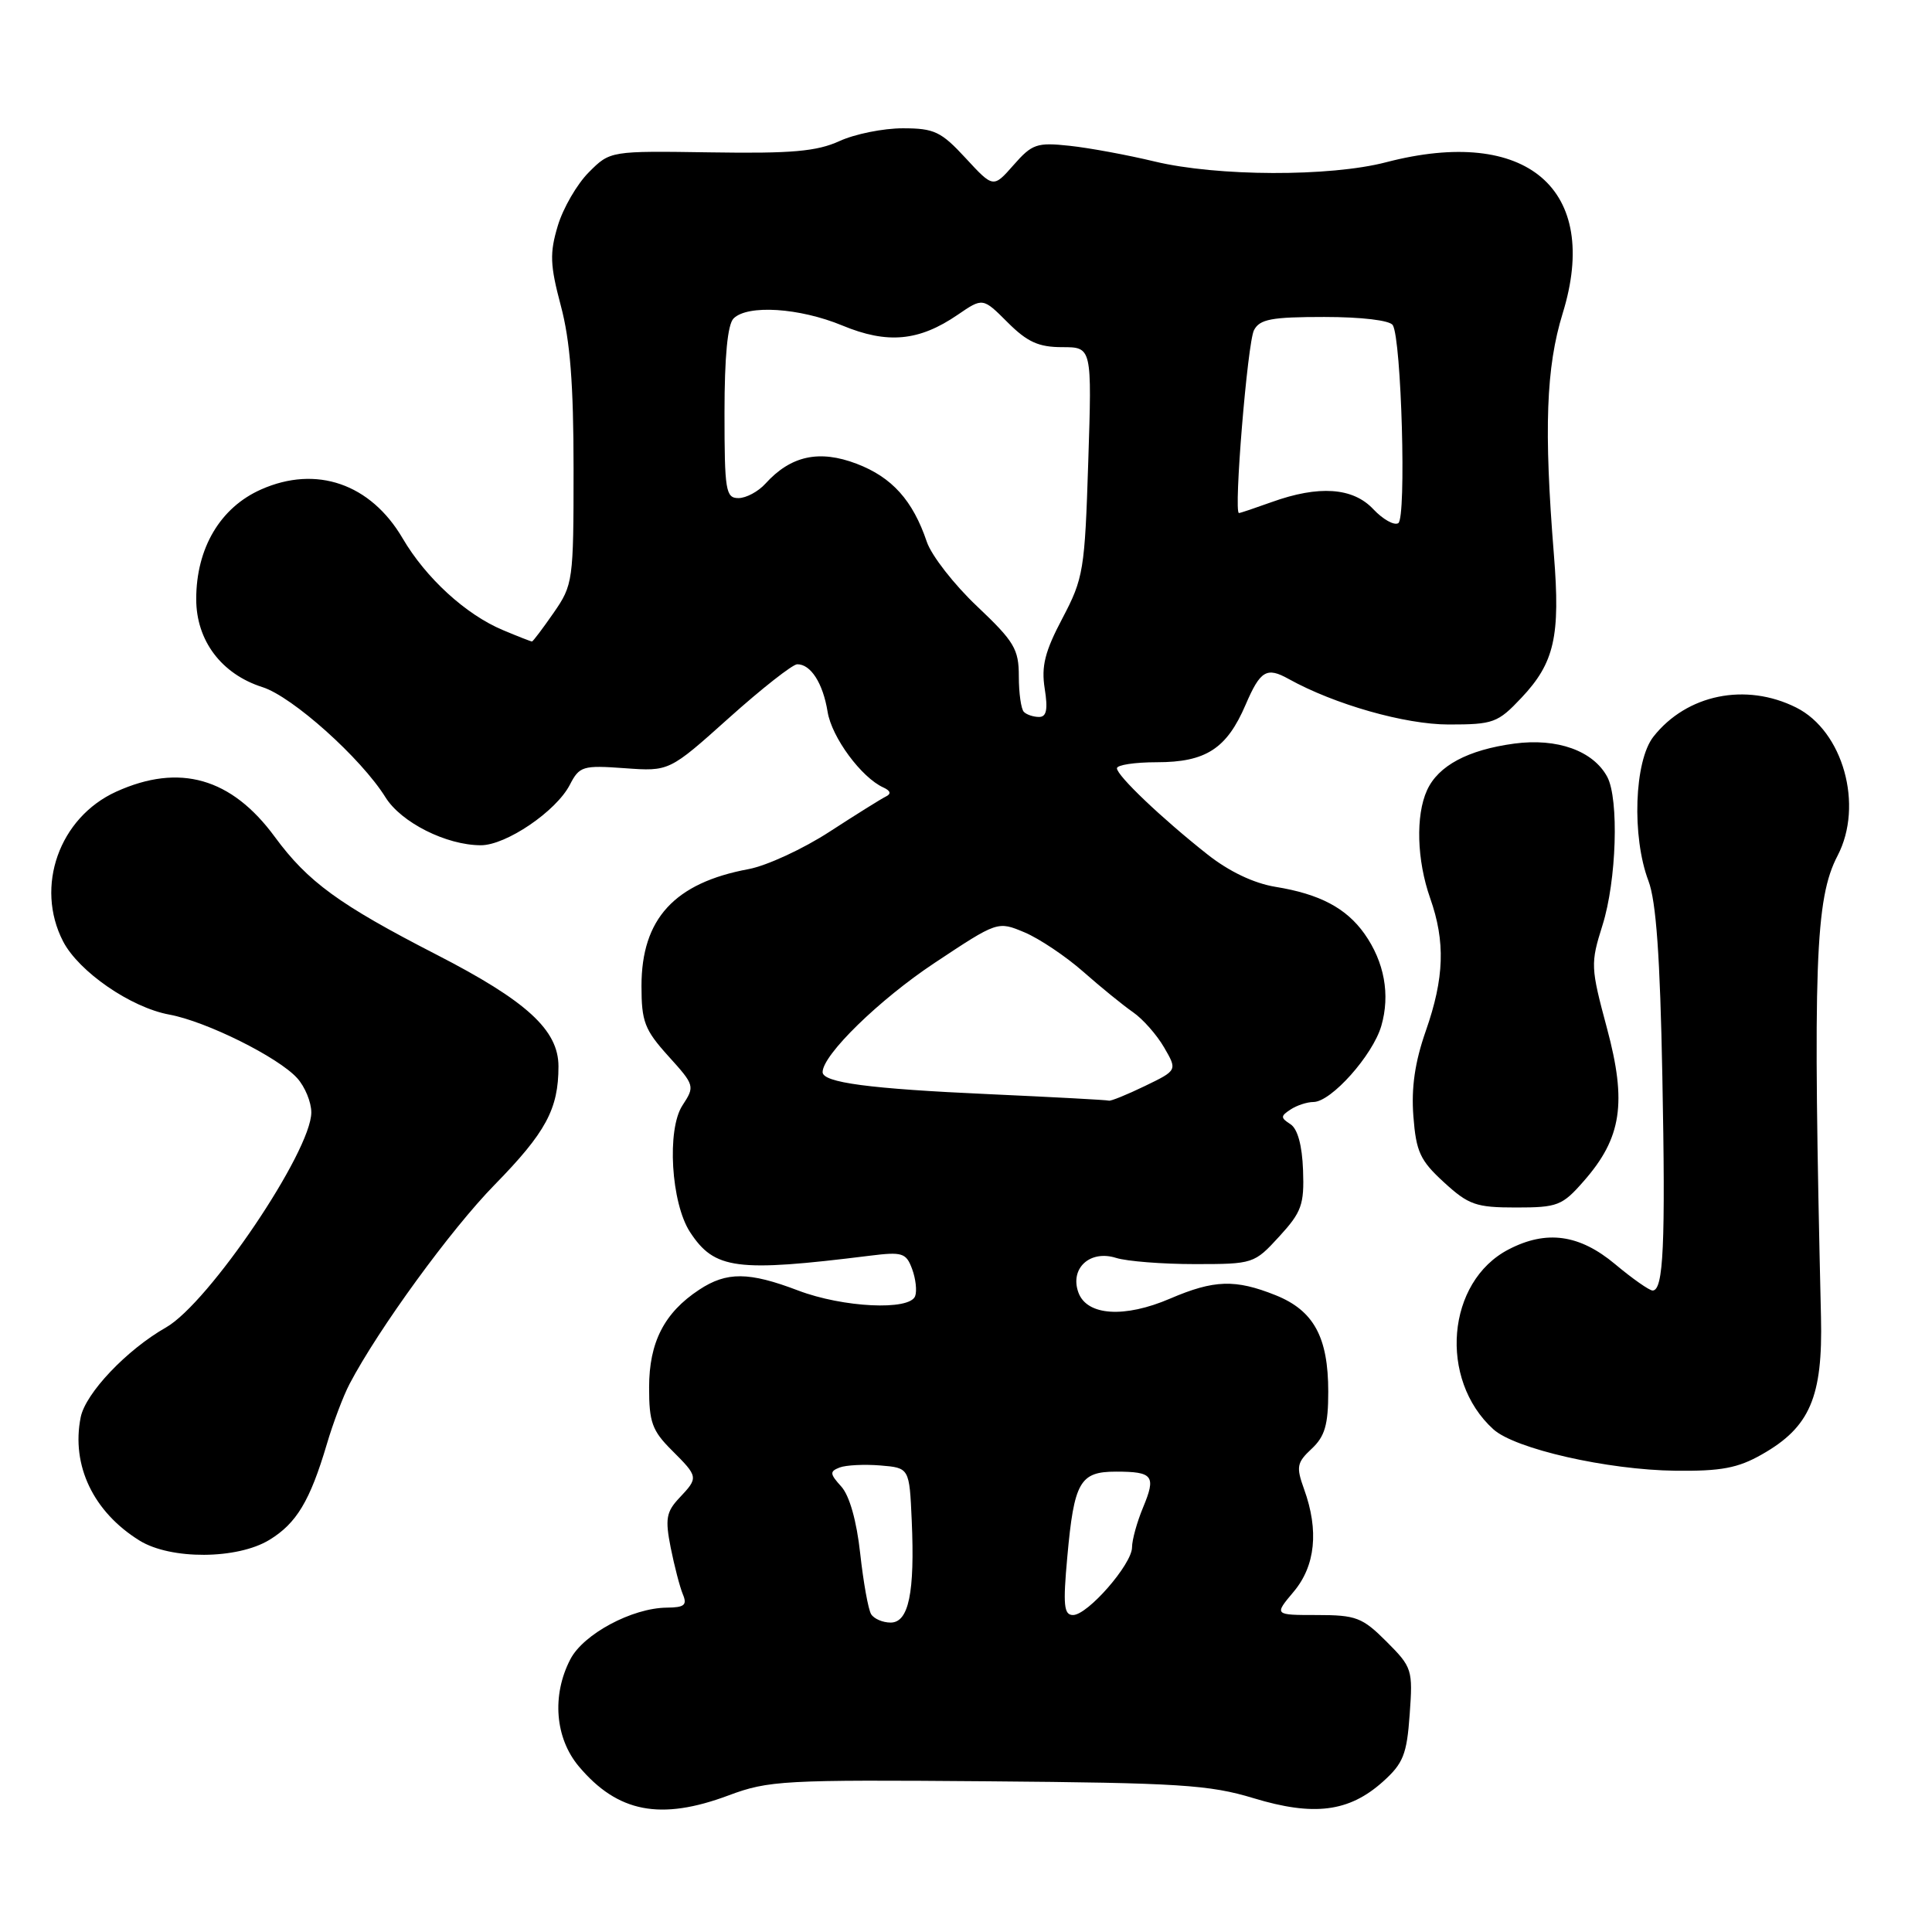 <?xml version="1.0" encoding="UTF-8" standalone="no"?>
<!DOCTYPE svg PUBLIC "-//W3C//DTD SVG 1.1//EN" "http://www.w3.org/Graphics/SVG/1.1/DTD/svg11.dtd" >
<svg xmlns="http://www.w3.org/2000/svg" xmlns:xlink="http://www.w3.org/1999/xlink" version="1.1" viewBox="0 0 256 256">
 <g >
 <path fill="currentColor"
d=" M 96.54 237.90 C 101.83 235.92 103.83 235.81 130.83 236.03 C 156.23 236.24 160.25 236.49 166.11 238.27 C 174.09 240.69 178.74 240.10 183.22 236.10 C 185.94 233.66 186.41 232.49 186.79 227.17 C 187.22 221.24 187.12 220.92 183.72 217.52 C 180.52 214.32 179.69 214.00 174.51 214.00 C 168.82 214.00 168.82 214.00 171.41 210.92 C 174.30 207.49 174.78 202.80 172.80 197.33 C 171.73 194.36 171.83 193.81 173.80 191.97 C 175.55 190.34 176.00 188.80 176.00 184.41 C 176.00 177.17 174.08 173.65 169.02 171.62 C 163.67 169.48 160.86 169.58 155.05 172.07 C 149.01 174.67 144.03 174.35 142.90 171.28 C 141.72 168.07 144.42 165.58 147.89 166.68 C 149.33 167.13 154.02 167.50 158.33 167.50 C 166.06 167.50 166.20 167.45 169.50 163.85 C 172.47 160.61 172.83 159.62 172.66 155.05 C 172.54 151.76 171.94 149.57 170.99 148.96 C 169.67 148.11 169.67 147.89 171.00 147.02 C 171.82 146.47 173.20 146.02 174.05 146.02 C 176.41 145.99 181.90 139.82 183.03 135.94 C 184.23 131.80 183.44 127.47 180.80 123.73 C 178.38 120.32 174.86 118.46 169.00 117.51 C 166.14 117.04 162.86 115.48 160.00 113.22 C 153.97 108.46 148.00 102.78 148.00 101.80 C 148.00 101.36 150.37 101.00 153.28 101.00 C 159.78 101.00 162.55 99.21 165.05 93.38 C 167.00 88.84 167.84 88.34 170.76 89.97 C 176.83 93.34 186.17 96.00 191.96 96.00 C 197.88 96.00 198.47 95.78 201.59 92.47 C 205.97 87.83 206.77 84.33 205.90 73.50 C 204.56 56.86 204.86 48.67 207.06 41.53 C 212.15 25.07 202.31 16.64 183.66 21.50 C 176.23 23.44 161.28 23.39 153.00 21.40 C 149.43 20.54 144.36 19.60 141.74 19.32 C 137.39 18.85 136.76 19.07 134.31 21.86 C 131.62 24.92 131.62 24.92 127.96 20.96 C 124.70 17.43 123.80 17.00 119.62 17.00 C 117.04 17.00 113.26 17.76 111.22 18.70 C 108.23 20.06 104.90 20.36 94.18 20.19 C 80.85 19.99 80.85 19.99 78.02 22.83 C 76.46 24.39 74.61 27.58 73.91 29.92 C 72.82 33.55 72.88 35.11 74.31 40.50 C 75.55 45.12 76.00 50.95 76.00 62.11 C 76.00 76.99 75.93 77.49 73.36 81.20 C 71.91 83.29 70.62 85.00 70.49 85.00 C 70.35 85.00 68.63 84.33 66.66 83.50 C 61.74 81.45 56.43 76.59 53.35 71.33 C 49.11 64.10 41.92 61.61 34.61 64.85 C 29.19 67.24 26.00 72.63 26.00 79.38 C 26.00 84.88 29.34 89.32 34.78 91.05 C 38.75 92.31 47.84 100.45 51.08 105.65 C 53.16 108.99 59.15 112.00 63.72 112.00 C 67.06 112.00 73.69 107.50 75.50 104.00 C 76.78 101.52 77.21 101.39 82.77 101.79 C 88.68 102.22 88.68 102.22 96.59 95.13 C 100.94 91.23 105.01 88.04 105.63 88.02 C 107.42 87.99 109.05 90.53 109.66 94.31 C 110.21 97.71 114.15 103.04 117.06 104.35 C 118.00 104.78 118.12 105.19 117.39 105.54 C 116.79 105.83 113.43 107.93 109.93 110.20 C 106.43 112.48 101.60 114.71 99.20 115.16 C 89.36 116.99 85.00 121.75 85.00 130.65 C 85.00 135.37 85.41 136.45 88.56 139.94 C 92.06 143.81 92.09 143.93 90.43 146.47 C 88.33 149.67 88.92 159.42 91.44 163.27 C 94.68 168.21 97.57 168.59 115.25 166.39 C 119.57 165.85 120.07 166.01 120.86 168.15 C 121.34 169.44 121.52 171.06 121.26 171.75 C 120.52 173.69 111.71 173.26 105.76 171.00 C 99.22 168.51 96.29 168.49 92.64 170.90 C 88.02 173.94 86.01 177.86 86.01 183.83 C 86.00 188.42 86.41 189.57 89.00 192.15 C 92.56 195.71 92.57 195.77 90.00 198.50 C 88.28 200.33 88.12 201.27 88.87 205.07 C 89.36 207.51 90.08 210.29 90.48 211.25 C 91.08 212.68 90.69 213.00 88.36 213.02 C 83.76 213.06 77.30 216.52 75.57 219.87 C 73.09 224.65 73.55 230.31 76.70 234.06 C 81.84 240.17 87.53 241.27 96.54 237.90 Z  M 35.70 204.04 C 39.29 201.85 41.08 198.87 43.30 191.38 C 44.13 188.56 45.49 184.96 46.32 183.38 C 50.12 176.13 59.74 162.91 65.53 157.00 C 72.33 150.05 74.00 146.96 74.00 141.30 C 74.00 136.49 69.80 132.64 57.83 126.49 C 44.91 119.85 40.80 116.85 36.42 110.90 C 30.68 103.07 23.78 101.10 15.40 104.90 C 7.85 108.33 4.61 117.47 8.36 124.74 C 10.44 128.75 17.32 133.50 22.44 134.44 C 27.33 135.34 36.87 140.08 39.38 142.86 C 40.41 144.00 41.25 146.04 41.25 147.40 C 41.25 152.56 27.66 172.67 22.00 175.89 C 16.78 178.86 11.33 184.61 10.69 187.80 C 9.42 194.17 12.37 200.35 18.50 204.14 C 22.63 206.69 31.44 206.64 35.70 204.04 Z  M 233.44 192.73 C 239.82 189.12 241.54 185.13 241.29 174.50 C 240.20 127.80 240.51 119.08 243.49 113.38 C 246.97 106.70 244.22 96.86 238.00 93.75 C 231.32 90.41 223.50 92.01 219.09 97.61 C 216.55 100.84 216.20 110.85 218.43 116.73 C 219.45 119.43 219.97 126.77 220.27 142.61 C 220.70 164.96 220.42 171.00 218.98 171.00 C 218.55 171.00 216.30 169.43 214.00 167.50 C 209.28 163.56 204.92 162.95 199.91 165.55 C 191.68 169.80 190.58 182.78 197.88 189.39 C 200.75 191.99 212.99 194.77 222.00 194.88 C 228.03 194.95 230.28 194.53 233.44 192.73 Z  M 209.85 156.51 C 214.88 150.79 215.59 146.13 212.93 136.24 C 210.76 128.15 210.74 127.68 212.34 122.59 C 214.20 116.70 214.54 105.89 212.97 102.94 C 211.11 99.48 206.34 97.77 200.65 98.53 C 194.50 99.36 190.57 101.46 189.09 104.71 C 187.56 108.05 187.74 114.00 189.50 119.00 C 191.54 124.78 191.38 129.59 188.93 136.59 C 187.48 140.73 186.99 144.12 187.28 147.91 C 187.64 152.61 188.17 153.77 191.33 156.66 C 194.60 159.66 195.58 160.00 200.88 160.00 C 206.38 160.00 207.01 159.76 209.85 156.51 Z  M 115.43 213.89 C 115.05 213.28 114.40 209.65 113.98 205.84 C 113.51 201.53 112.56 198.17 111.47 196.97 C 109.94 195.28 109.92 194.97 111.26 194.45 C 112.10 194.13 114.52 194.01 116.64 194.18 C 120.50 194.50 120.50 194.50 120.81 201.50 C 121.23 211.05 120.41 215.00 118.01 215.00 C 116.97 215.00 115.81 214.50 115.43 213.89 Z  M 141.42 206.33 C 142.32 196.34 143.09 195.00 147.87 195.00 C 152.80 195.00 153.21 195.55 151.46 199.75 C 150.66 201.67 150.00 204.05 150.00 205.03 C 150.00 207.26 144.13 214.00 142.18 214.00 C 140.97 214.00 140.84 212.69 141.42 206.33 Z  M 131.00 144.98 C 115.19 144.27 109.00 143.45 109.00 142.06 C 109.00 139.78 116.51 132.45 123.84 127.59 C 132.19 122.05 132.19 122.05 135.75 123.54 C 137.70 124.36 141.21 126.71 143.54 128.76 C 145.87 130.82 148.84 133.23 150.14 134.13 C 151.44 135.03 153.29 137.13 154.25 138.79 C 156.01 141.82 156.01 141.82 151.69 143.91 C 149.31 145.06 147.17 145.93 146.93 145.84 C 146.70 145.75 139.53 145.37 131.00 144.98 Z  M 135.67 94.33 C 135.30 93.97 135.00 91.85 135.00 89.62 C 135.00 86.01 134.40 85.01 129.47 80.34 C 126.42 77.46 123.43 73.62 122.81 71.80 C 120.95 66.30 118.20 63.24 113.51 61.45 C 108.55 59.56 104.78 60.38 101.42 64.09 C 100.47 65.14 98.86 66.00 97.85 66.00 C 96.16 66.00 96.00 65.02 96.00 54.70 C 96.00 47.24 96.41 42.99 97.20 42.20 C 99.06 40.34 105.93 40.78 111.61 43.13 C 117.59 45.61 121.77 45.22 126.90 41.71 C 130.23 39.43 130.23 39.43 133.51 42.71 C 136.12 45.32 137.62 46.00 140.75 46.00 C 144.69 46.00 144.69 46.00 144.20 61.17 C 143.74 75.56 143.57 76.62 140.78 81.92 C 138.45 86.33 137.96 88.28 138.43 91.25 C 138.87 94.02 138.67 95.00 137.68 95.00 C 136.94 95.00 136.03 94.70 135.67 94.33 Z  M 181.97 67.47 C 179.27 64.59 174.75 64.28 168.50 66.53 C 166.30 67.32 164.35 67.98 164.17 67.98 C 163.44 68.02 165.30 45.39 166.16 43.75 C 166.92 42.29 168.48 42.00 175.48 42.00 C 180.42 42.00 184.16 42.45 184.55 43.08 C 185.70 44.95 186.37 68.65 185.28 69.32 C 184.74 69.66 183.25 68.83 181.97 67.47 Z "/>
</g>
</svg>